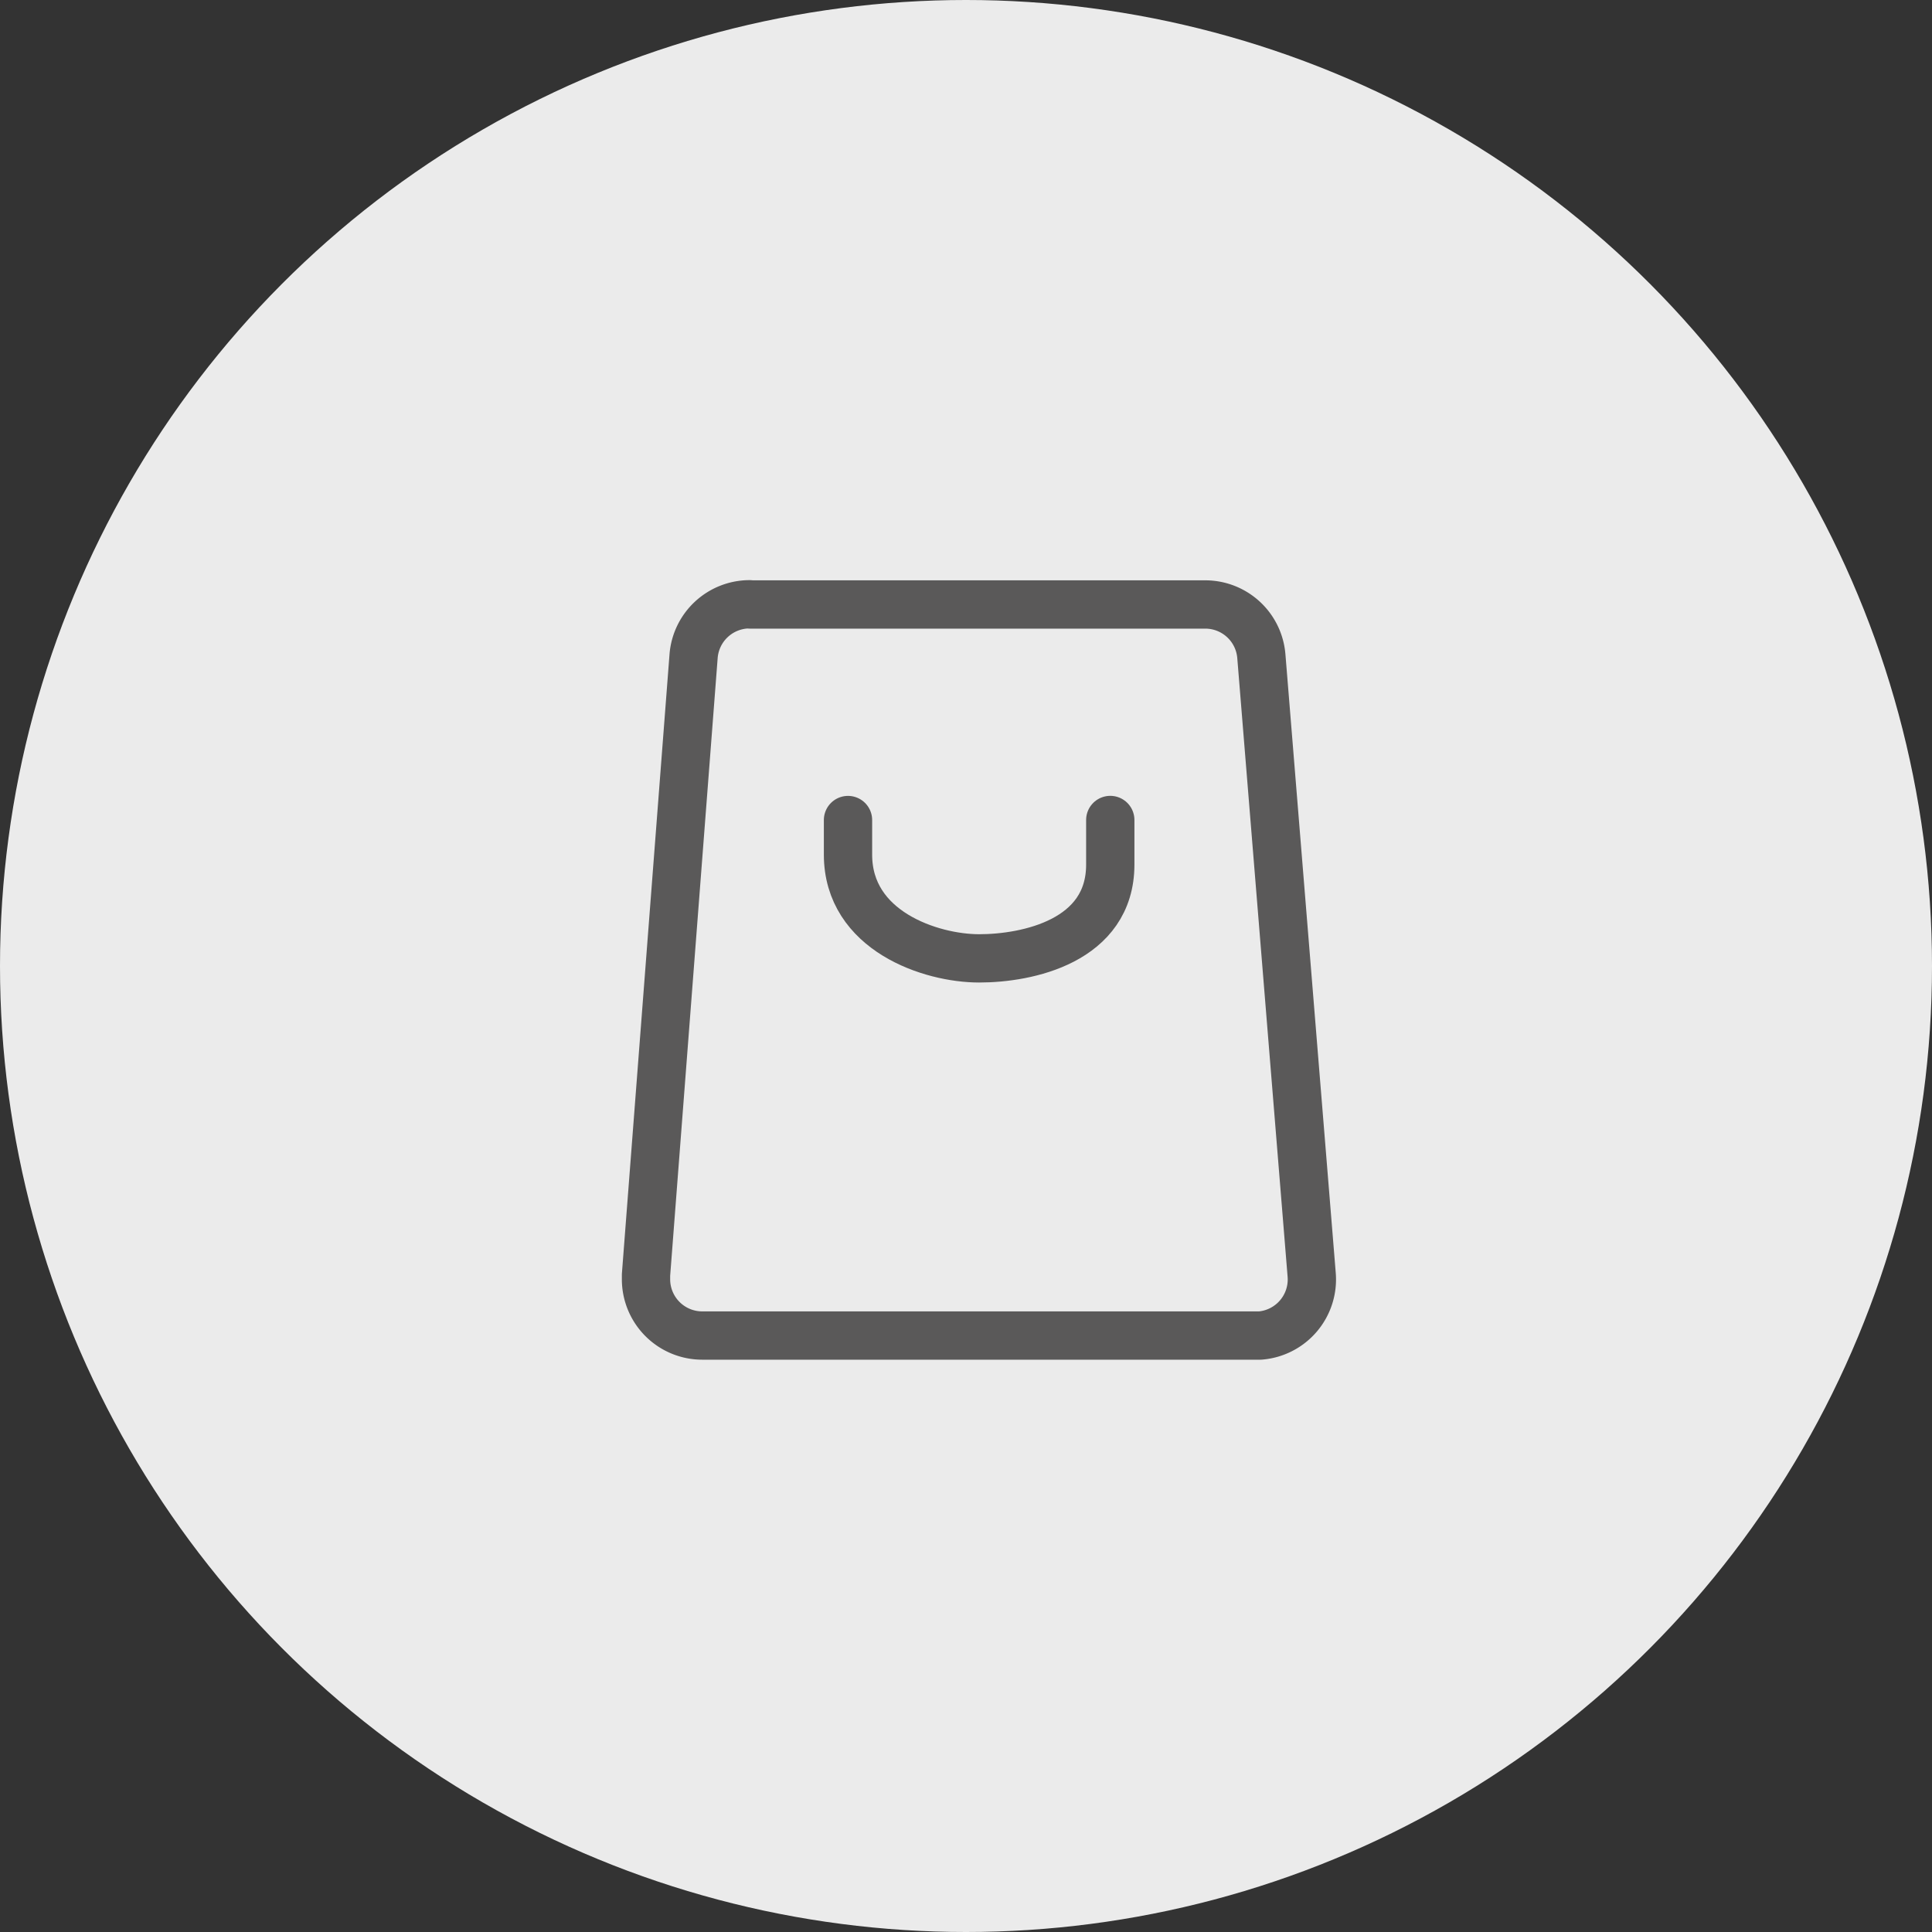 <svg xmlns="http://www.w3.org/2000/svg" width="40" height="40" viewBox="0 0 40 40">
    <rect x="0" y="0" width="40" height="40" fill="#333333" stroke="none"/>
    <g id="Group_73986" data-name="Group 73986" transform="translate(-15 -50)">
        <circle id="Ellipse_3049" data-name="Ellipse 3049" cx="20" cy="20" r="20" transform="translate(15 50)" fill="#ebebeb"/>
        <g id="Group_72618" data-name="Group 72618" transform="translate(28.376 62.512)">
            <path id="Path_76545" data-name="Path 76545" d="M12.619,10.289l9.428,0a1.165,1.165,0,0,1,1.161,1.072L24.25,24.169a1.165,1.165,0,0,1-1.067,1.256l-.093,0H11.633a1.165,1.165,0,0,1-1.165-1.165l0-.09.985-12.81a1.165,1.165,0,0,1,1.161-1.075Z" transform="translate(-10.469 -10.286)" fill="none" stroke="#5a5959" stroke-linecap="round" stroke-linejoin="round" stroke-width="1" fill-rule="evenodd"/>
            <path id="Path_76546" data-name="Path 76546" d="M22.572,19.429v.924c0,1.583-1.715,1.941-2.715,1.941s-2.715-.566-2.715-2.148v-.716" transform="translate(-12.961 -14.964)" fill="none" stroke="#5a5959" stroke-linecap="round" stroke-linejoin="round" stroke-width="1" fill-rule="evenodd"/>
        </g>
    </g>
</svg>

